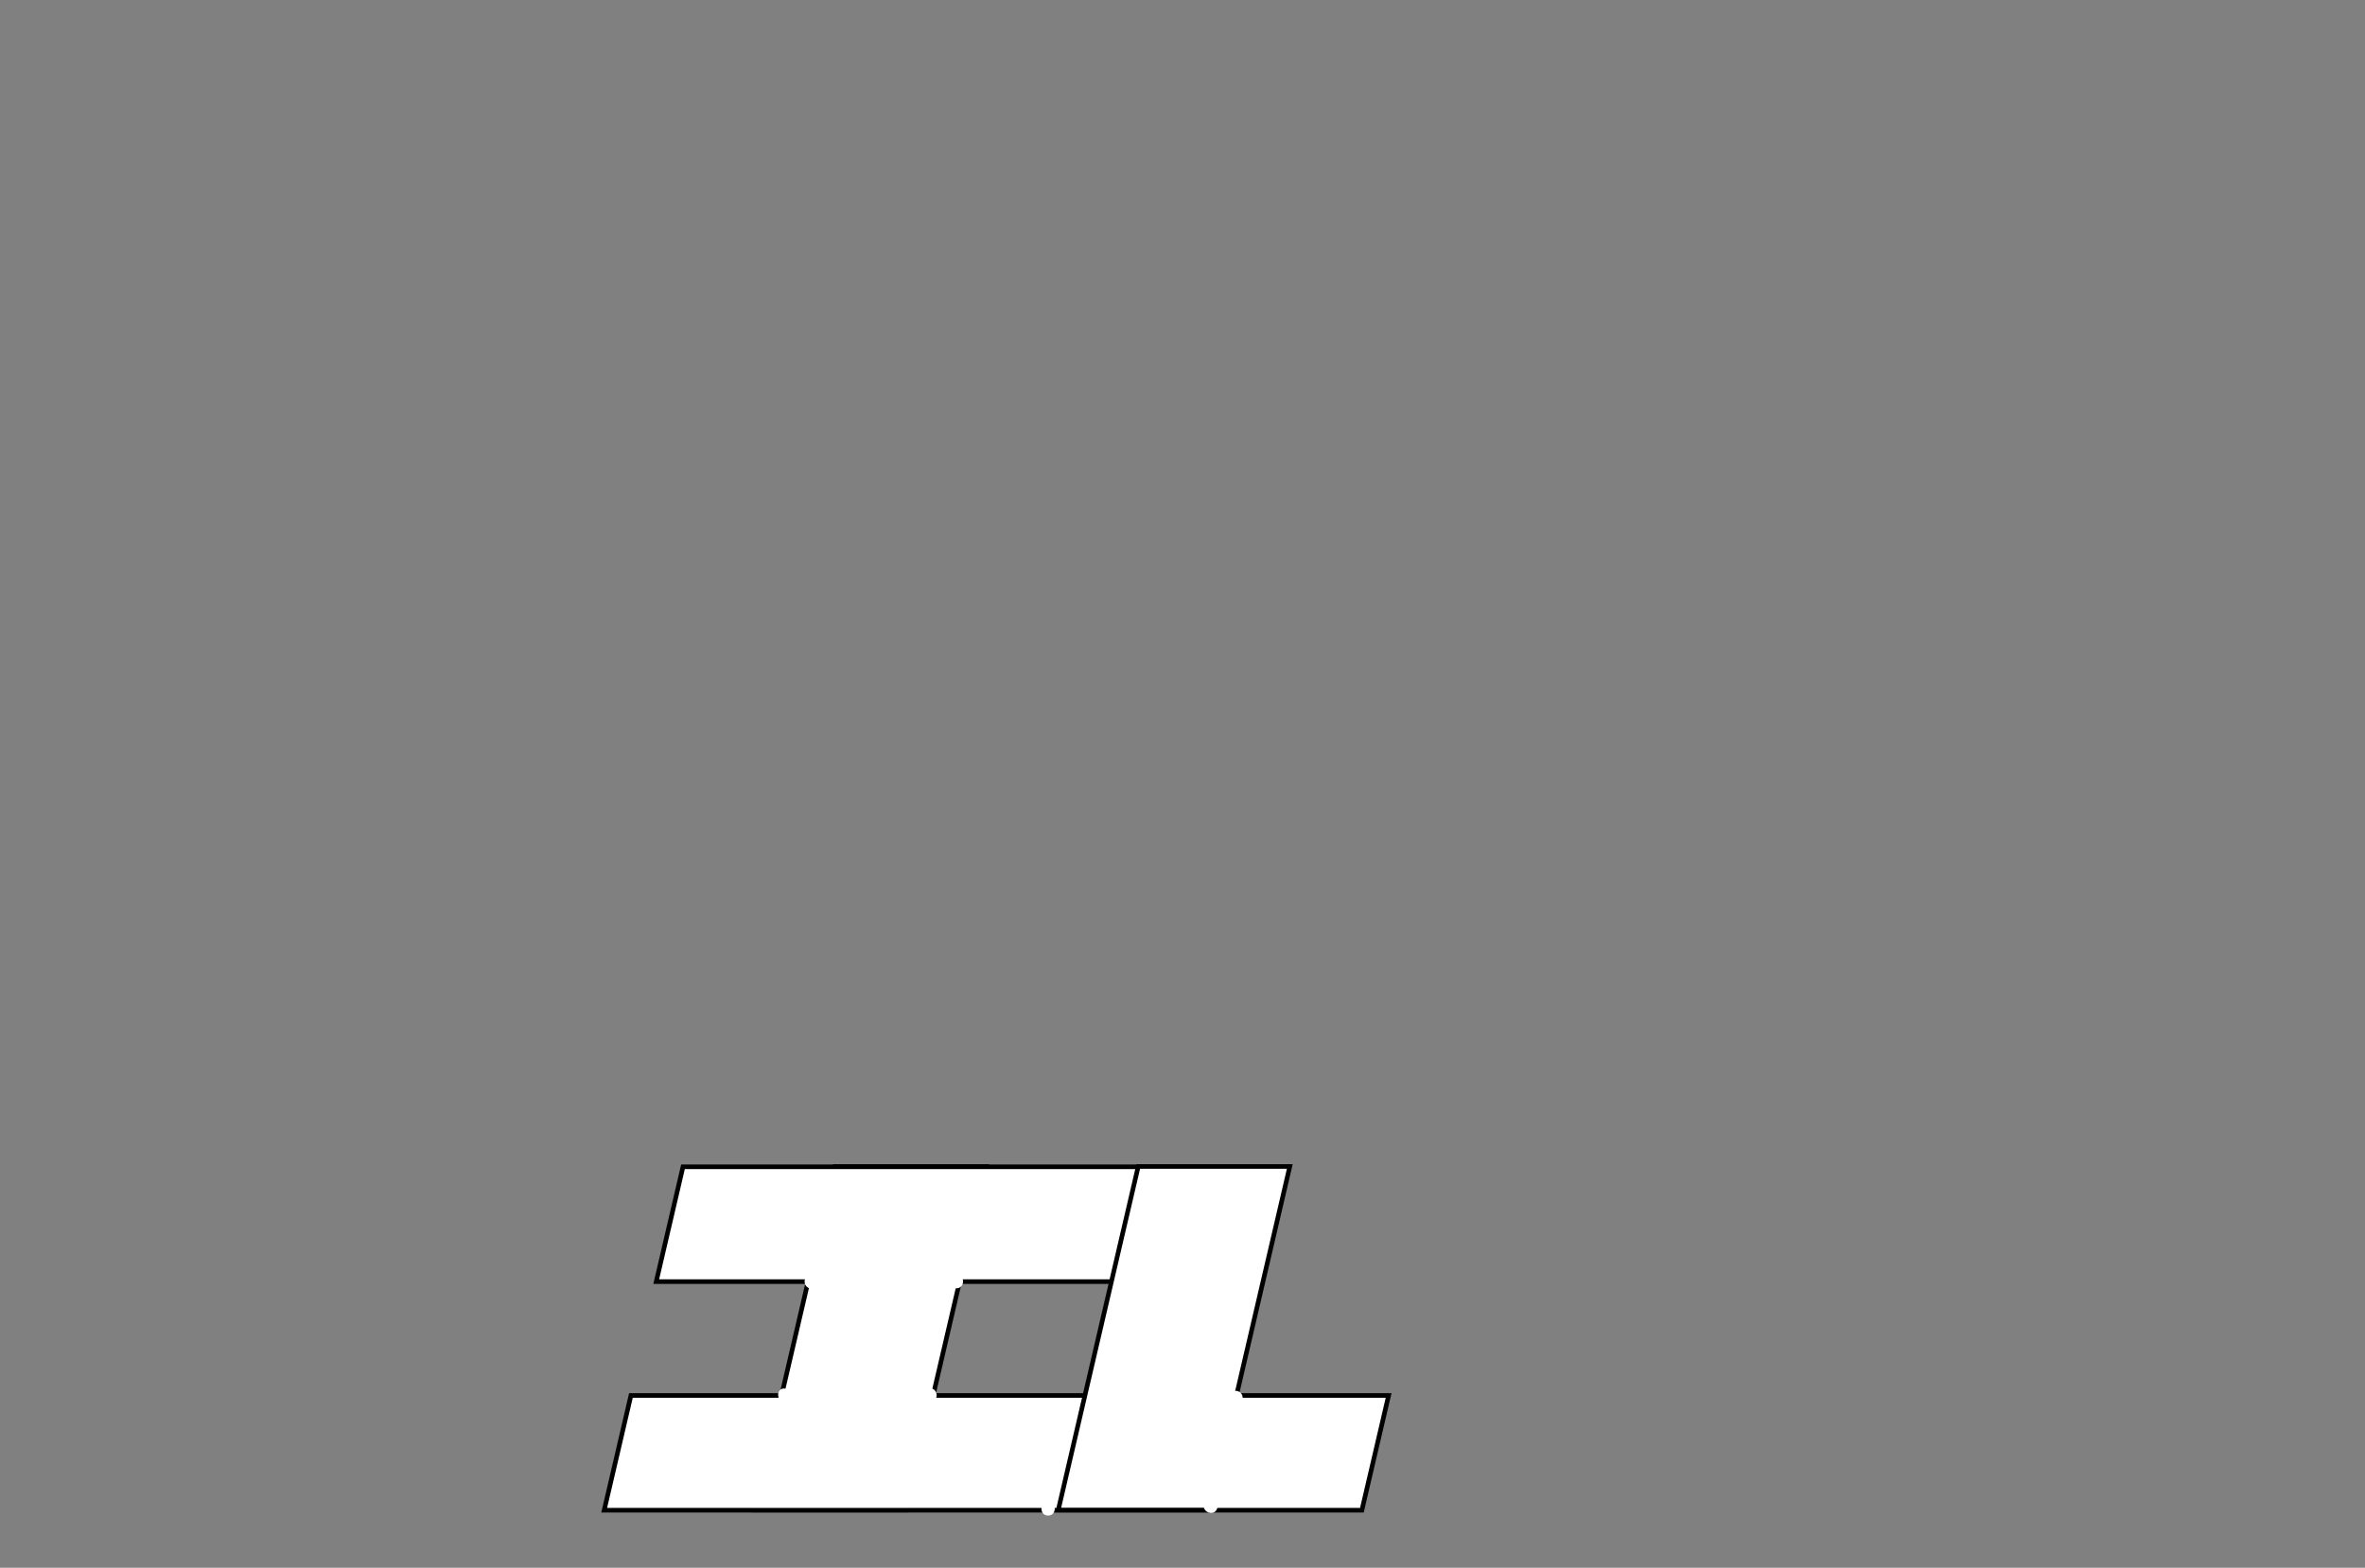 <?xml version="1.0" encoding="UTF-8"?>
<svg id="Layer_2_copy" data-name="Layer 2 copy" xmlns="http://www.w3.org/2000/svg" viewBox="0 0 513.8 340.7">
  <rect x="0" y="0" width="513.8" height="340.7" fill="#808080" stroke="none"/>
  <defs>
    <style>
      .cls-1, .cls-2 {
        fill: #fff;
      }

      .cls-2 {
        stroke: #000;
        stroke-miterlimit: 10;
      }
    </style>
  </defs>
  <polygon class="cls-2" points="164 328.15 181.38 253.5 214.3 253.5 196.93 328.15 164 328.15"/>
  <polygon class="cls-2" points="295.87 328.2 131.26 328.2 137.07 303.26 301.68 303.26 295.87 328.2"/>
  <polygon class="cls-2" points="274.26 278.51 142.57 278.51 148.38 253.56 280.06 253.56 274.26 278.51"/>
  <polygon class="cls-2" points="229.91 328.15 247.28 253.5 280.21 253.5 262.83 328.15 229.91 328.15"/>
  <path class="cls-1" d="M266.97,303.77c0,.05,0,.1,0,.15l.05-.4c0,.06-.03,.12-.05,.18l.15-.36c-.03,.07-.07,.14-.12,.2l.23-.3c-.05,.06-.1,.11-.15,.16-.15,.14-.25,.3-.31,.48-.09,.18-.14,.37-.13,.58,0,.21,.04,.4,.13,.58,.06,.19,.16,.35,.31,.48l.3,.23c.23,.14,.49,.2,.76,.2l.4-.05c.25-.07,.47-.2,.66-.39,.15-.13,.27-.31,.39-.46,.04-.06,.08-.12,.11-.18,.06-.13,.11-.26,.17-.39,0-.02,.01-.03,.02-.05,.01-.03,.02-.06,.02-.1,.03-.14,.04-.29,.06-.44,0-.02,0-.03,0-.05,0-.03,0-.06,0-.09,0-.21-.04-.4-.13-.58-.06-.19-.16-.35-.31-.48-.14-.15-.3-.25-.48-.31-.18-.09-.37-.14-.58-.13l-.4,.05c-.25,.07-.47,.2-.66,.39l-.23,.3c-.14,.23-.2,.49-.2,.76h0Z"/>
  <path class="cls-1" d="M227.7,329.36c1.93,0,1.93-3,0-3s-1.93,3,0,3h0Z"/>
  <path class="cls-1" d="M264.45,327.71c1.72-7.41,3.45-14.82,5.17-22.23,.44-1.88-2.45-2.68-2.89-.8-1.72,7.41-3.45,14.82-5.17,22.23-.44,1.88,2.45,2.68,2.89,.8h0Z"/>
  <path class="cls-1" d="M176.36,280.02c1.93,0,1.93-3,0-3s-1.93,3,0,3h0Z"/>
  <path class="cls-1" d="M207.78,276.97h-31.53c-1.93,0-1.93,3,0,3h31.53c1.93,0,1.93-3,0-3h0Z"/>
  <path class="cls-1" d="M170.49,304.75c2.87,.29,5.75,.38,8.64,.27,1.93-.07,1.94-2.94,0-3-2.28-.07-4.56-.13-6.77-.72l-.4,2.95c3.22,.13,6.45,.26,9.67,.39v-3l-1.35,.12c-1.89,.16-1.96,3.01,0,3s3.91-.02,5.86-.03,1.93-2.99,0-3l-7.84-.03c-1.94,0-1.93,2.93,0,3,3.11,.11,6.22,.16,9.33,.11,1.38-.02,2.76-.06,4.14-.1,.74-.02,1.49-.03,2.23-.09,.28-.02,.55-.06,.83-.09,.19-.03,.37-.05,.56-.05,.43,.04,.35-.21-.24-.72-.08,1.94,2.86,1.91,3,0l.02-.2c.04-.54-.32-1.02-.74-1.3-.63-.42-1.16-.19-1.82-.36l-.4,2.95c2.27-.18,4.55-.24,6.83-.16,1.93,.06,1.93-2.94,0-3-2.28-.07-4.55-.02-6.83,.16-1.62,.13-2.12,2.49-.4,2.95,.22,.06,1.01,0,1.1,.06l-.74-1.3-.02,.2h3c.07-1.65-1.51-2.36-2.95-2.27-1.72,.1-3.43,.23-5.16,.28-3.91,.1-7.83,.08-11.74-.07v3l7.84,.03v-3c-1.95,.01-3.91,.02-5.86,.03v3l1.35-.12c1.9-.16,1.95-2.92,0-3-3.22-.13-6.45-.26-9.67-.39-1.7-.07-2.02,2.51-.4,2.95,2.47,.66,5.03,.76,7.57,.83v-3c-2.89,.11-5.77,.03-8.64-.27-1.92-.2-1.91,2.81,0,3h0Z"/>
</svg>